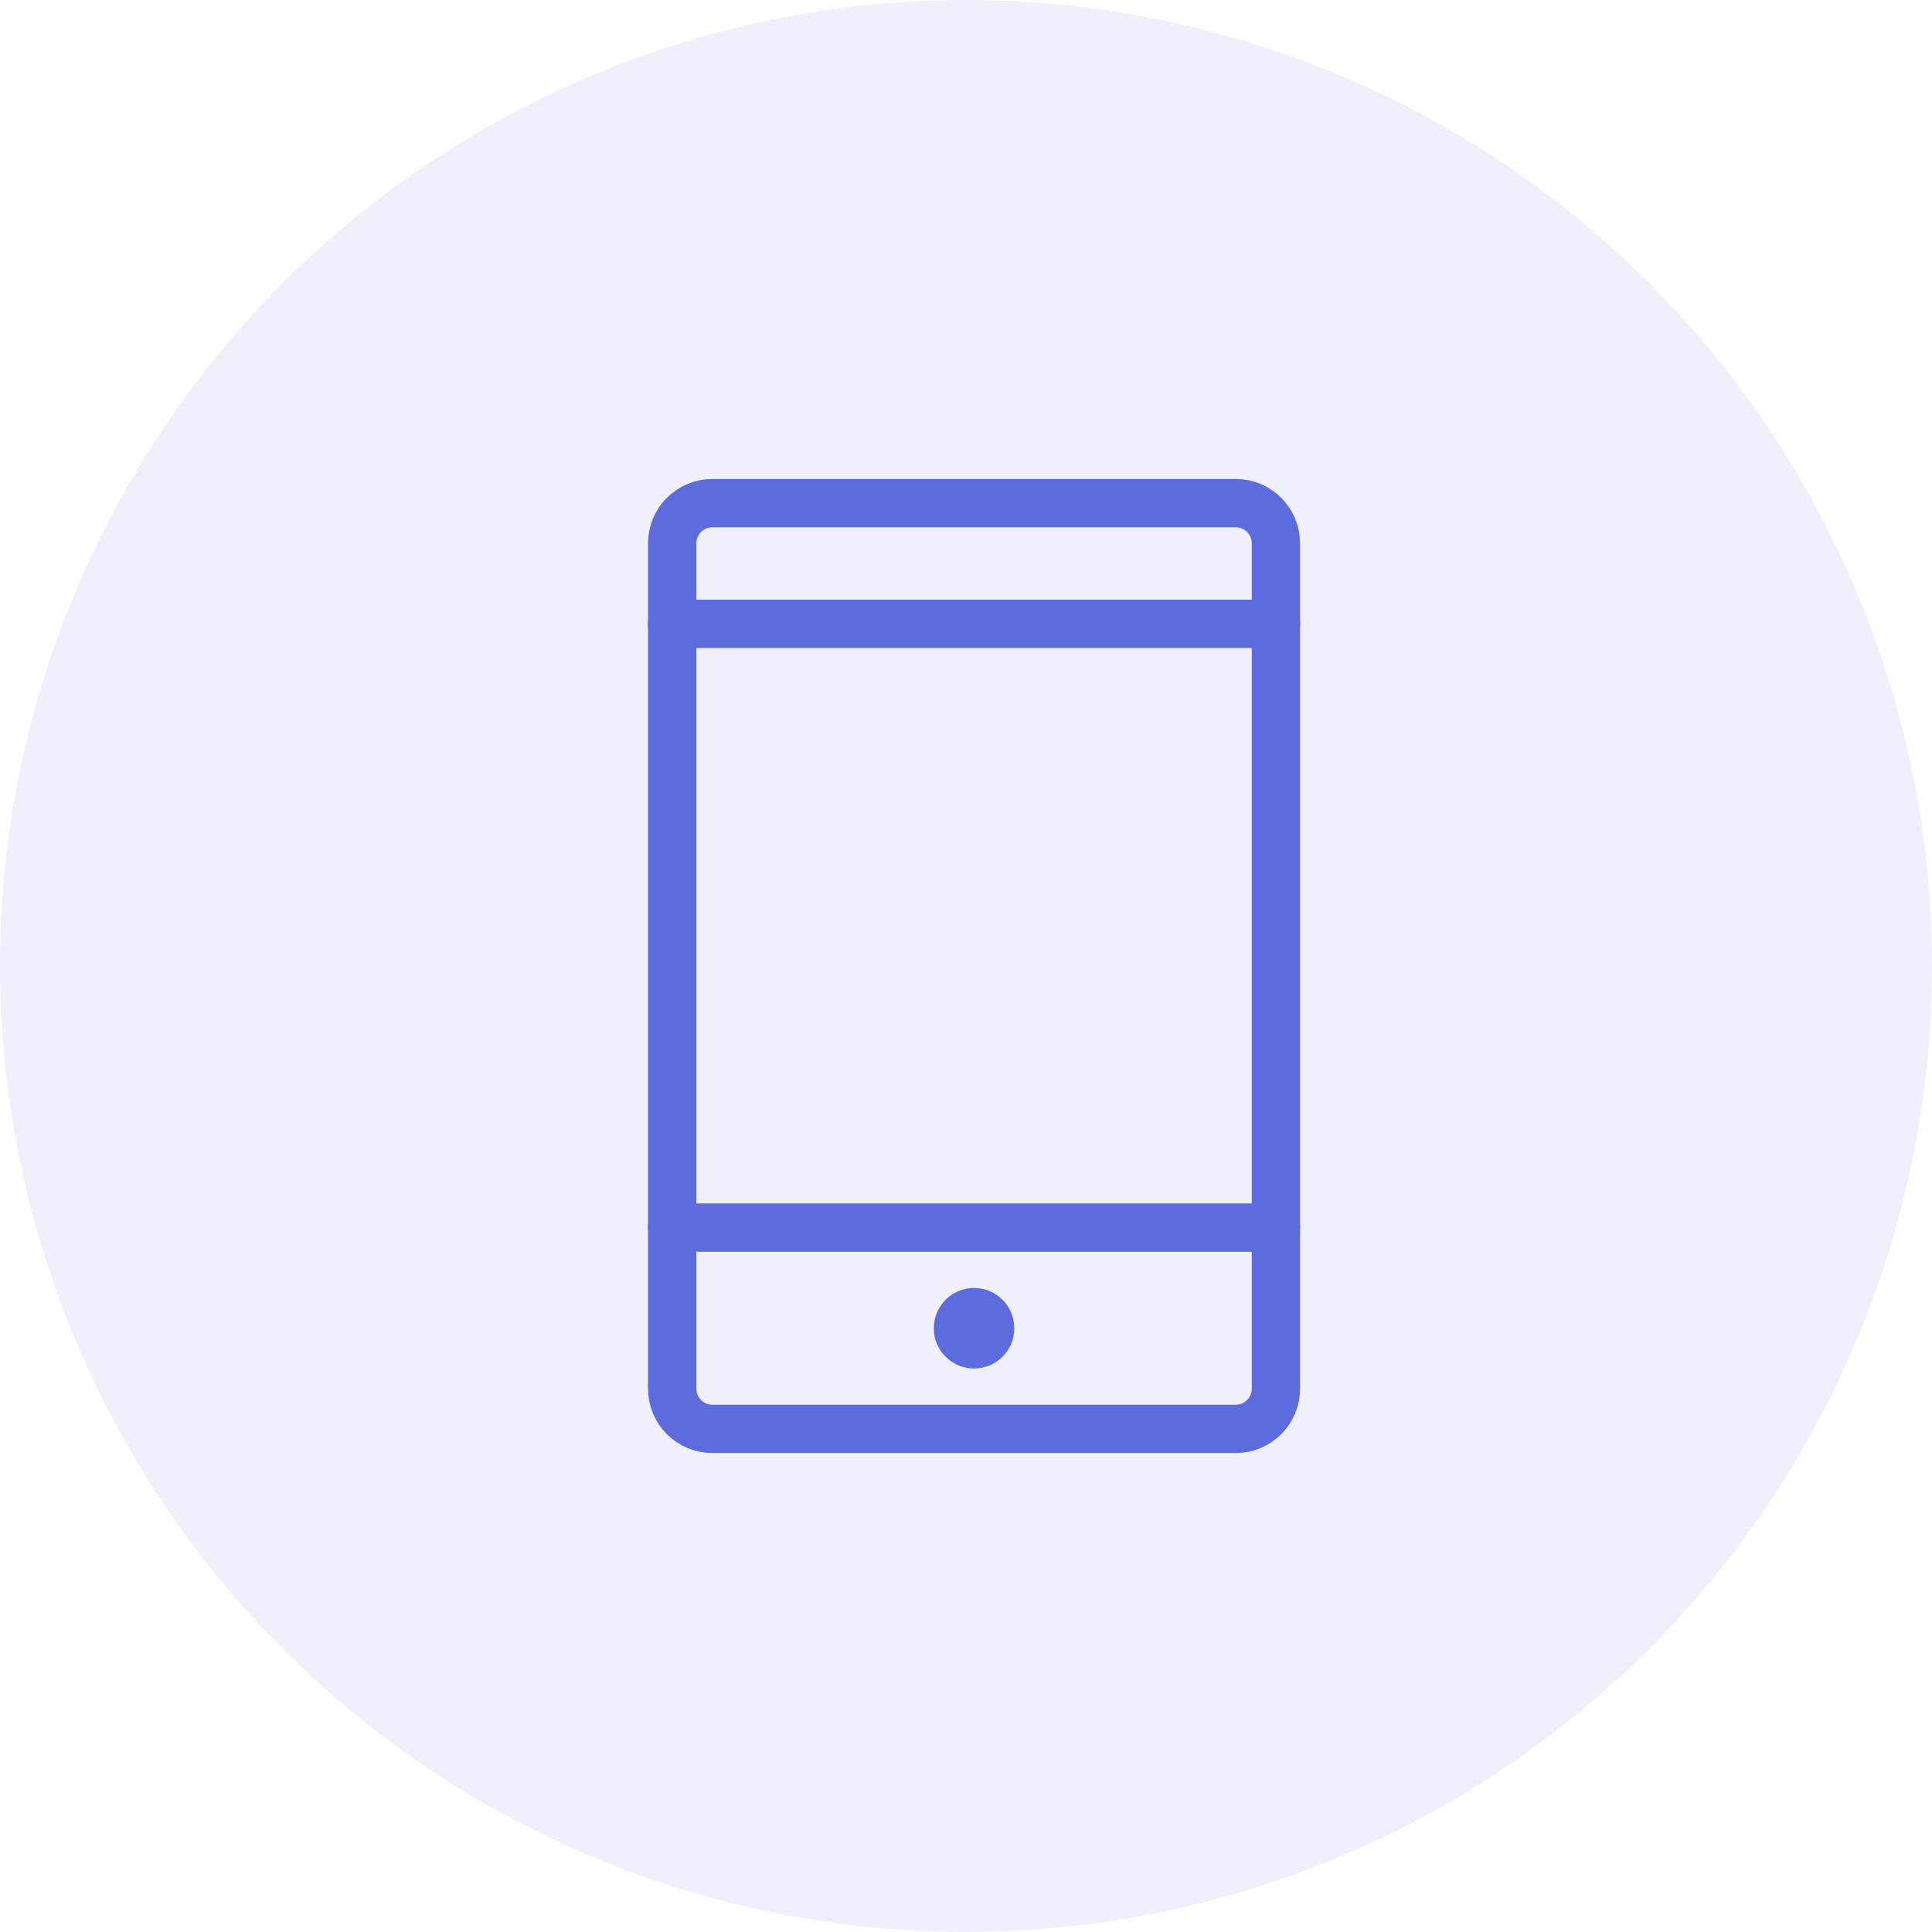 <?xml version="1.0" encoding="UTF-8"?>
<svg width="80px" height="80px" viewBox="0 0 80 80" version="1.1" xmlns="http://www.w3.org/2000/svg" xmlns:xlink="http://www.w3.org/1999/xlink">
    <!-- Generator: sketchtool 62 (101010) - https://sketch.com -->
    <title>552F13C2-D098-4531-A424-6C3CE26A8E4D</title>
    <desc>Created with sketchtool.</desc>
    <g id="Final" stroke="none" stroke-width="1" fill="none" fill-rule="evenodd">
        <g id="Landing" transform="translate(-1292, -1363)">
            <g id="Group-6" transform="translate(372, 1333)">
                <g id="Mobile_Apps" transform="translate(900, 0)">
                    <g id="Group-24" transform="translate(20, 30)">
                        <g id="Group-23">
                            <g id="Logo_MobileApp">
                                <circle id="Oval" fill-opacity="0.1" fill="#5C6BDD" cx="40" cy="40" r="40"></circle>
                                <g id="Group-9" transform="translate(27, 20)">
                                    <path d="M24.167,39.167 L2.5,39.167 C1.578,39.167 0.833,38.422 0.833,37.5 L0.833,2.5 C0.833,1.578 1.578,0.833 2.5,0.833 L24.167,0.833 C25.088,0.833 25.833,1.578 25.833,2.5 L25.833,37.5 C25.833,38.422 25.088,39.167 24.167,39.167 Z" id="Stroke-1" stroke="#5C6BDD" stroke-width="2" stroke-linecap="round" stroke-linejoin="round"></path>
                                    <line x1="0.833" y1="30.833" x2="25.833" y2="30.833" id="Stroke-3" stroke="#5C6BDD" stroke-width="2" stroke-linecap="round" stroke-linejoin="round"></line>
                                    <line x1="0.833" y1="5.833" x2="25.833" y2="5.833" id="Stroke-5" stroke="#5C6BDD" stroke-width="2" stroke-linecap="round" stroke-linejoin="round"></line>
                                    <path d="M15,35 C15,35.922 14.255,36.667 13.333,36.667 C12.412,36.667 11.667,35.922 11.667,35 C11.667,34.078 12.412,33.333 13.333,33.333 C14.255,33.333 15,34.078 15,35" id="Fill-7" fill="#5C6BDD"></path>
                                </g>
                            </g>
                        </g>
                    </g>
                </g>
            </g>
        </g>
    </g>
</svg>